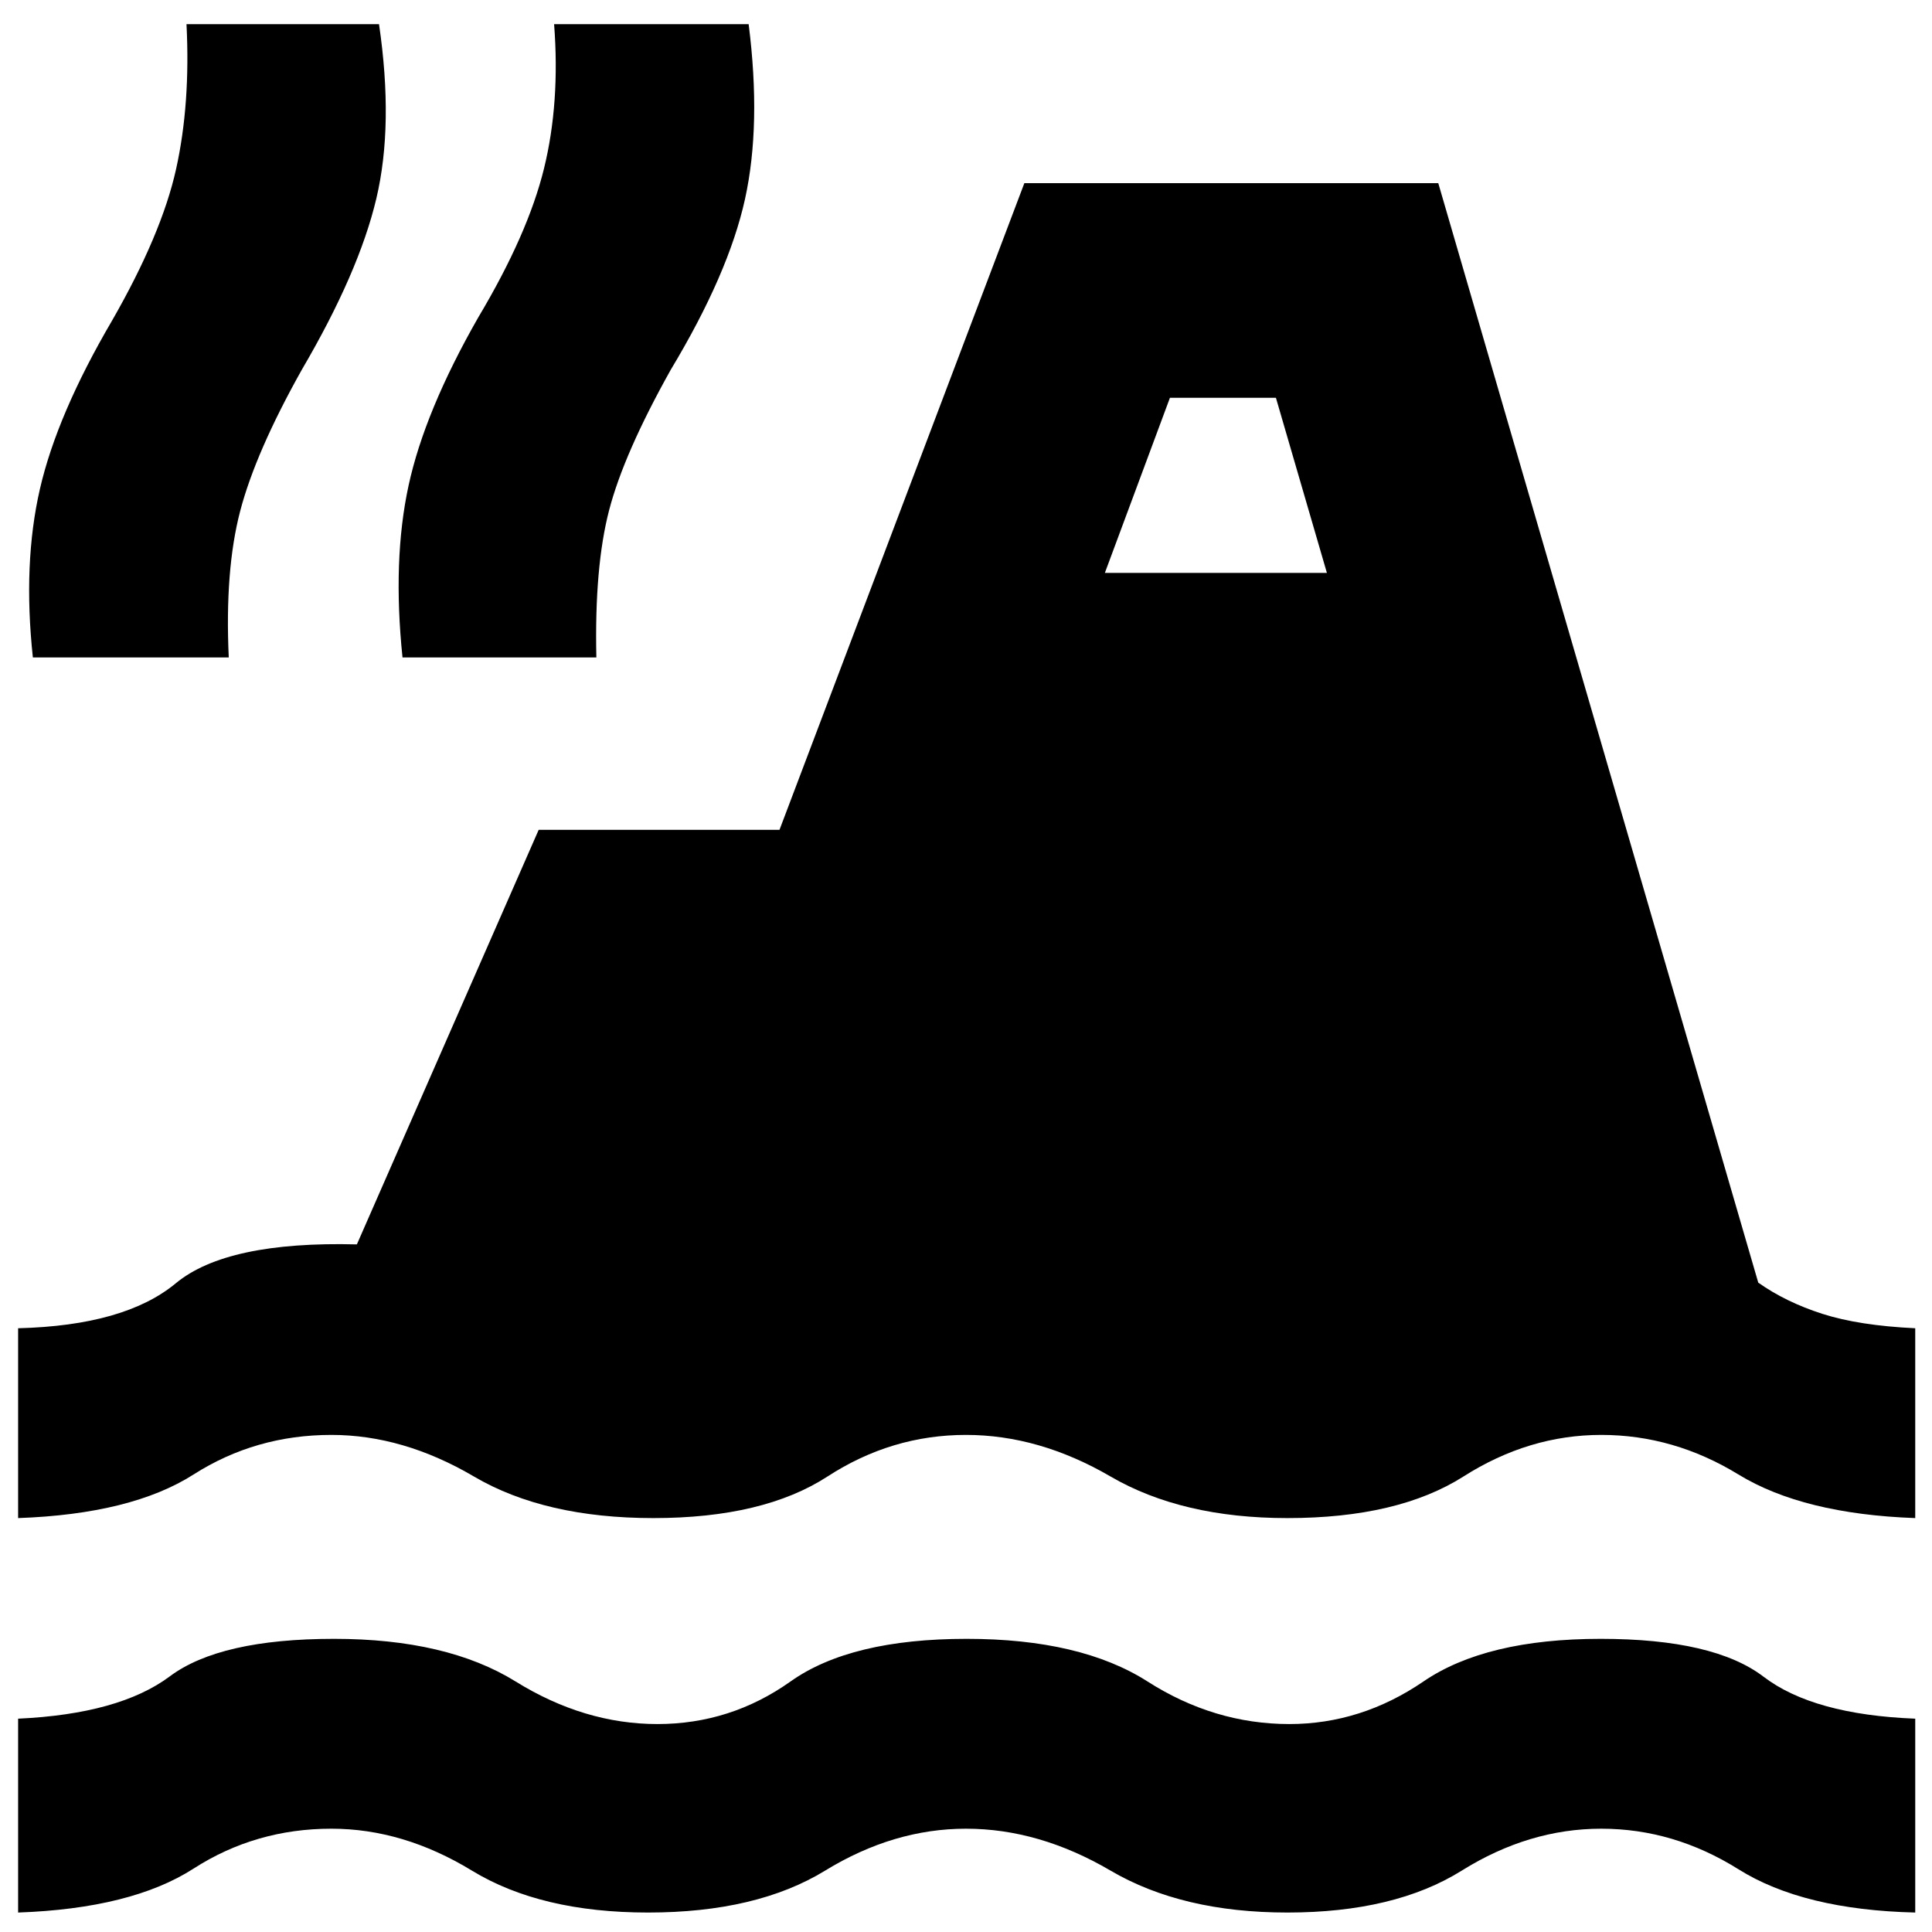 <svg xmlns="http://www.w3.org/2000/svg" height="40" viewBox="0 -960 960 960" width="40"><path d="M9-9.67V-106q50.33-2.33 75.33-21T166-145.67q56 0 90.17 21.17 34.16 21.17 70.5 21.17 36.33 0 66.16-21.17 29.84-21.17 87.5-21.17 56.67 0 89.84 21.17 33.16 21.17 70.5 21.17 35.66 0 66.66-21.17t88-21.17q56.34 0 81 18.84Q901-108 951.67-106v96.33Q896-11 863.83-31.17q-32.16-20.16-68.16-20.16T726.33-30.5Q693-9.67 639.67-9.67q-52.34 0-87.84-20.83T480-51.33q-36 0-70 20.83T322-9.67q-53.33 0-87.5-20.83t-69.83-20.83q-37.67 0-68.5 19.83Q65.33-11.67 9-9.67Zm0-196V-300q53-1.33 78.33-22.33 25.34-21 90-19.34l90.34-206h119.66L509-869h205.67l159 546.33q13.66 9.67 31.83 15.5 18.17 5.84 46.17 7.17v94.33q-55.67-2-87.84-21.66Q831.67-247 795.67-247t-68.5 20.67q-32.5 20.66-87.5 20.66-52.34 0-87.84-20.66Q516.33-247 480-247q-37 0-68.83 20.67-31.84 20.66-86.5 20.66-54 0-89.17-20.66Q200.33-247 164.67-247q-37.67 0-68.5 19.67Q65.33-207.67 9-205.67Zm7.33-427.66q-5-46.67 3.5-83.67t35.84-83.67q24.66-43 31.83-75.33 7.17-32.33 5.17-72h95.66q7.34 50-1.33 86.67-8.67 36.66-37 85-23 41-30.67 70.33-7.66 29.33-5.66 72.67H16.33Zm183.67 0q-5-48.34 3-85.34t34.67-83.66q24.66-41.34 32.66-74 8-32.67 5-71.67H372q6.33 50-1.83 87-8.17 37-36.84 84.67-23.33 41.66-30.66 69.83-7.34 28.17-6.34 73.17H200Zm349-42h110.33l-25.33-87h-52.67l-32.33 87Z"/></svg>